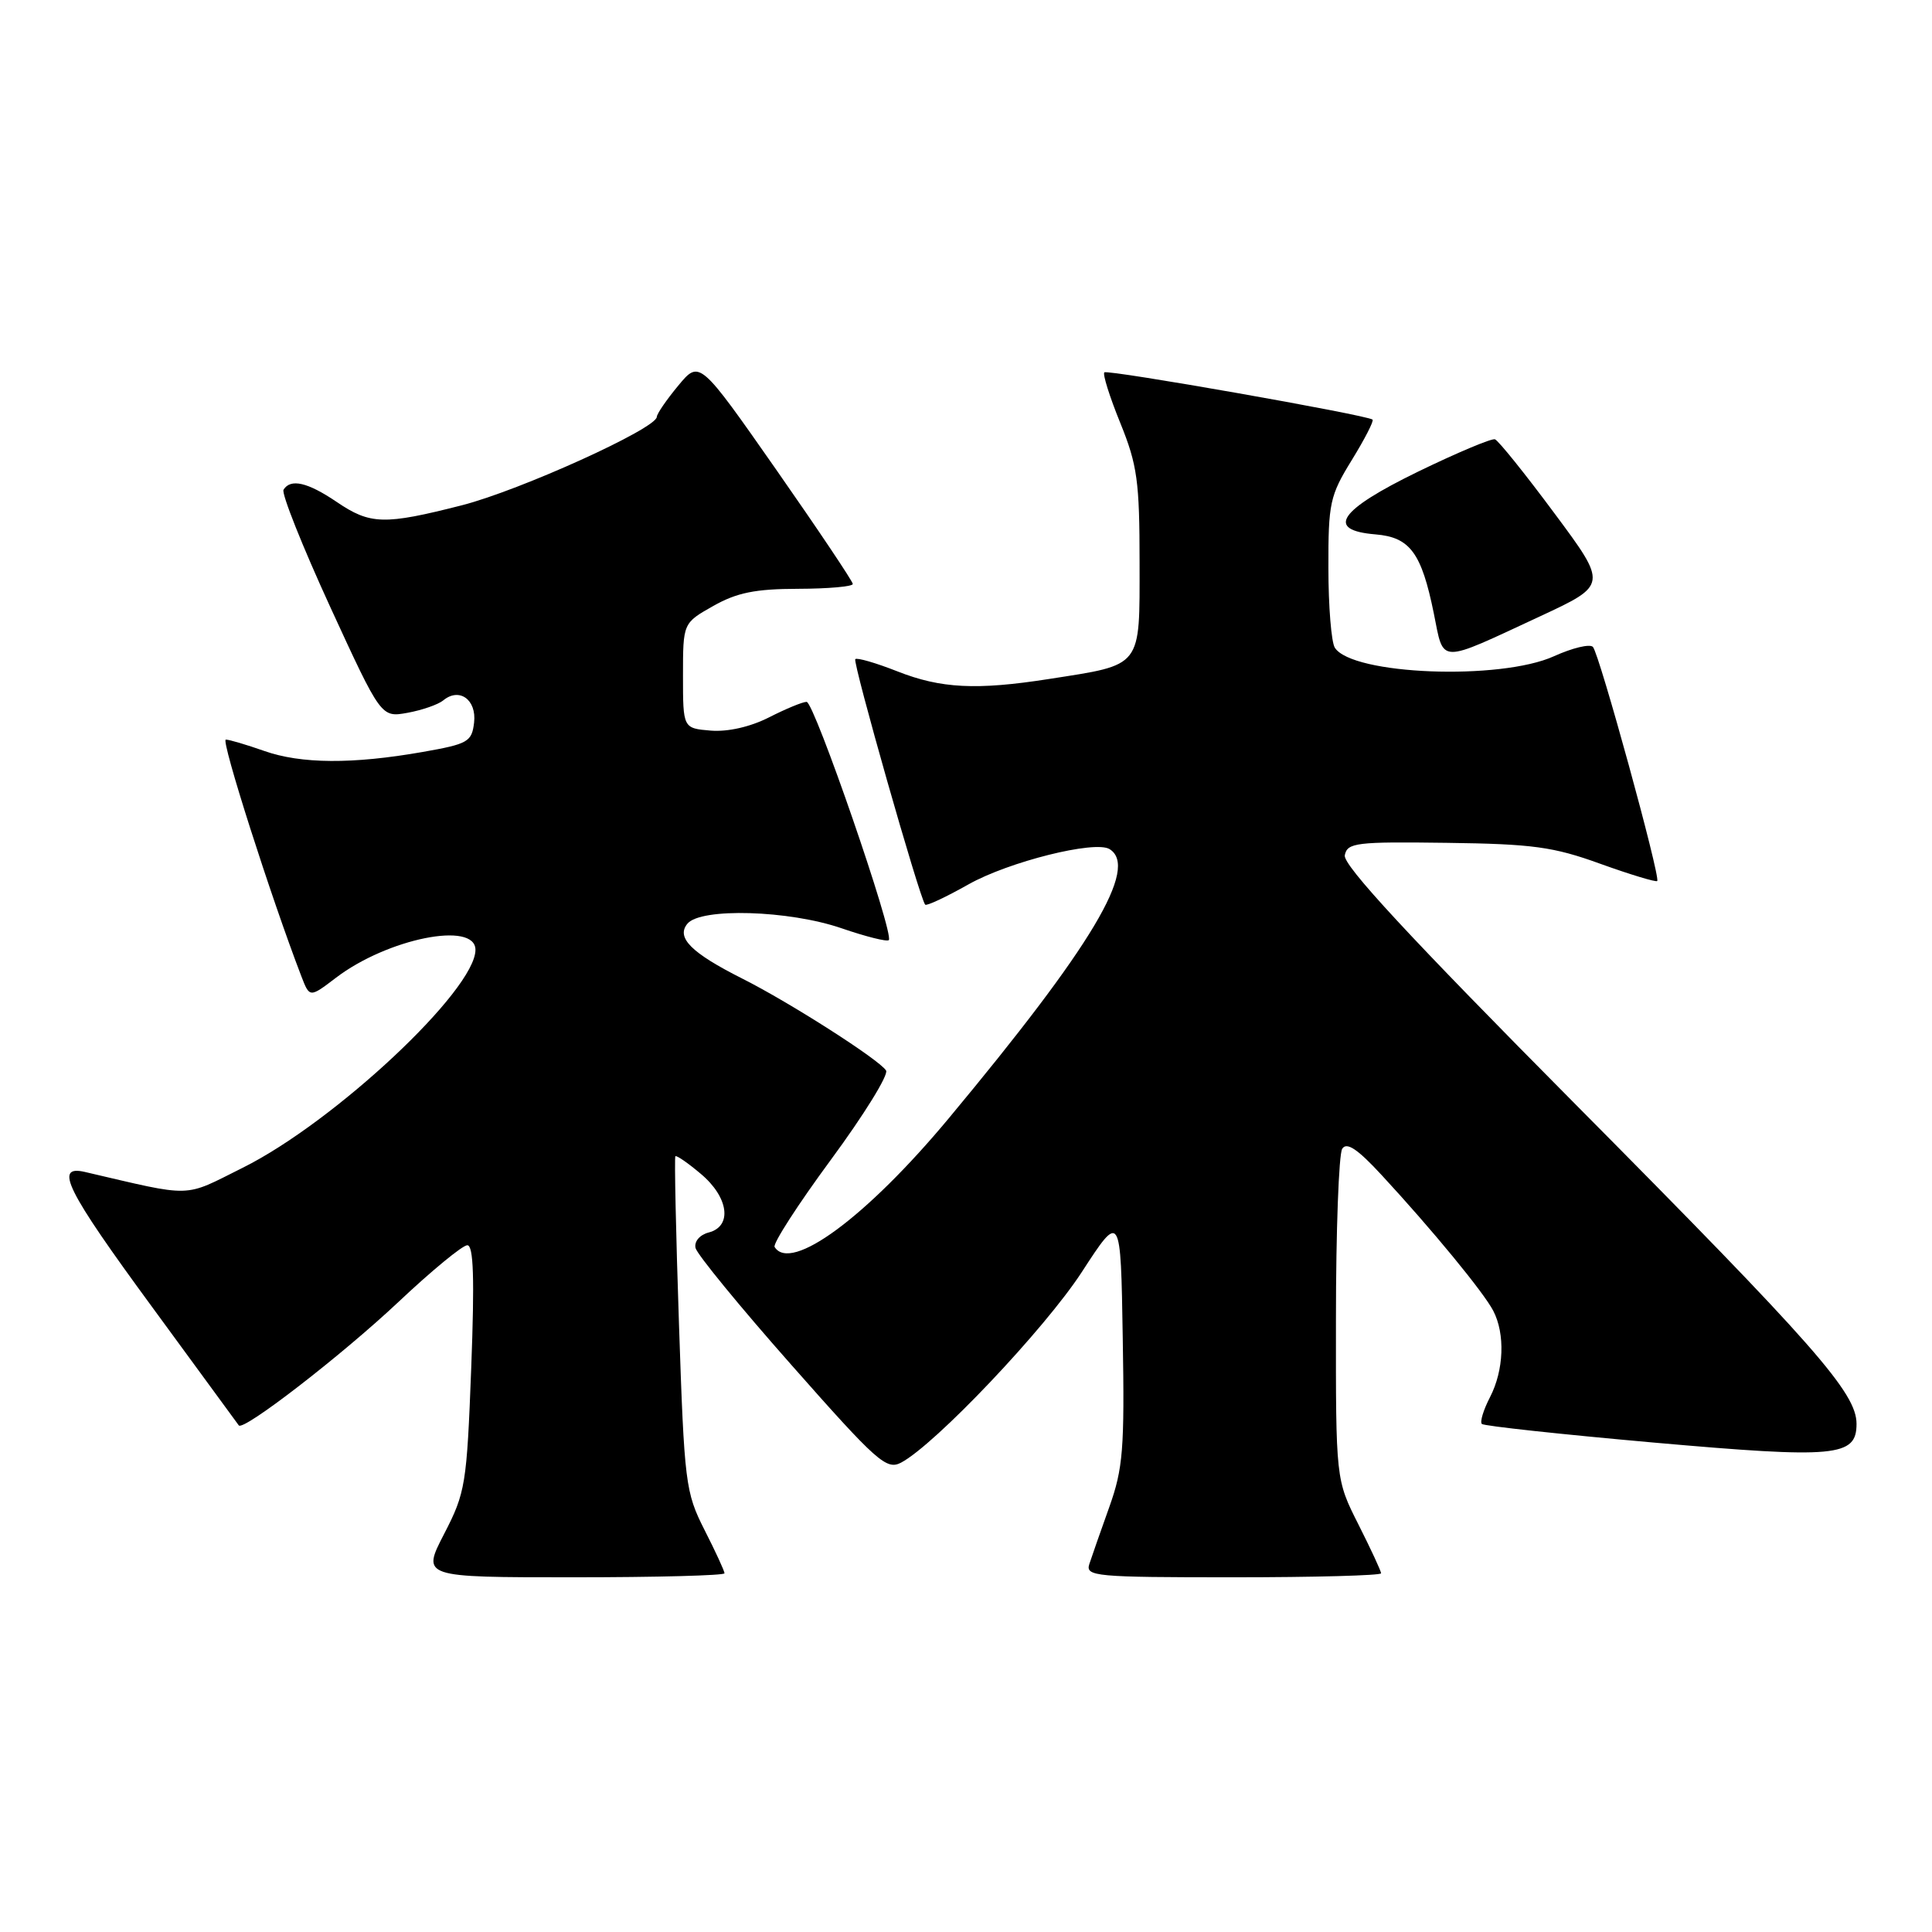 <?xml version="1.0" encoding="UTF-8" standalone="no"?>
<!DOCTYPE svg PUBLIC "-//W3C//DTD SVG 1.1//EN" "http://www.w3.org/Graphics/SVG/1.1/DTD/svg11.dtd" >
<svg xmlns="http://www.w3.org/2000/svg" xmlns:xlink="http://www.w3.org/1999/xlink" version="1.1" viewBox="0 0 256 256">
 <g >
 <path fill="currentColor"
d=" M 96.00 208.47 C 96.00 208.17 94.81 205.59 93.35 202.72 C 90.82 197.72 90.68 196.57 89.97 175.50 C 89.56 163.40 89.35 153.37 89.49 153.21 C 89.63 153.05 91.16 154.10 92.87 155.55 C 96.55 158.64 97.07 162.49 93.91 163.31 C 92.72 163.62 91.97 164.50 92.16 165.36 C 92.35 166.19 98.07 173.18 104.89 180.89 C 116.19 193.69 117.46 194.82 119.39 193.81 C 123.89 191.44 138.42 176.12 143.34 168.56 C 148.50 160.62 148.50 160.62 148.77 177.28 C 149.02 192.02 148.81 194.59 146.98 199.71 C 145.84 202.90 144.65 206.29 144.34 207.25 C 143.81 208.88 145.15 209.00 163.38 209.00 C 174.17 209.00 183.00 208.76 183.00 208.47 C 183.00 208.18 181.65 205.27 180.00 202.00 C 177.00 196.06 177.00 196.06 177.02 174.78 C 177.02 163.08 177.40 152.92 177.85 152.22 C 178.44 151.28 179.88 152.24 183.09 155.72 C 189.77 162.94 196.59 171.24 197.86 173.68 C 199.46 176.75 199.28 181.56 197.43 185.14 C 196.56 186.82 196.08 188.41 196.35 188.68 C 196.62 188.95 206.88 190.06 219.15 191.15 C 243.28 193.28 246.00 193.03 246.00 188.67 C 246.00 184.56 240.52 178.34 208.76 146.33 C 186.78 124.18 177.93 114.63 178.19 113.33 C 178.52 111.66 179.68 111.52 191.70 111.68 C 203.08 111.83 205.83 112.20 212.06 114.46 C 216.03 115.89 219.42 116.91 219.59 116.74 C 220.06 116.27 211.92 86.63 211.07 85.72 C 210.67 85.29 208.35 85.85 205.92 86.95 C 198.79 90.19 179.15 89.43 176.87 85.82 C 176.41 85.10 176.02 80.34 176.02 75.27 C 176.00 66.66 176.21 65.68 179.12 60.96 C 180.83 58.18 182.07 55.77 181.87 55.60 C 181.10 54.98 146.74 48.93 146.33 49.34 C 146.09 49.58 147.04 52.60 148.45 56.06 C 150.70 61.61 151.00 63.77 151.00 74.55 C 151.00 88.61 151.46 88.02 139.00 89.97 C 129.40 91.47 124.67 91.23 118.91 88.96 C 116.07 87.84 113.55 87.11 113.33 87.34 C 112.95 87.72 121.86 119.04 122.59 119.87 C 122.76 120.08 125.34 118.87 128.32 117.19 C 133.63 114.19 145.09 111.32 147.02 112.51 C 150.94 114.93 144.72 125.35 125.70 148.20 C 114.82 161.27 104.78 168.68 102.64 165.23 C 102.38 164.80 105.73 159.60 110.10 153.67 C 114.47 147.74 117.76 142.42 117.41 141.85 C 116.53 140.43 104.68 132.85 98.36 129.67 C 91.57 126.25 89.56 124.23 91.09 122.39 C 92.86 120.26 104.53 120.60 111.51 123.00 C 114.71 124.10 117.53 124.81 117.77 124.57 C 118.52 123.81 107.89 93.00 106.88 93.00 C 106.35 93.00 104.11 93.93 101.89 95.06 C 99.40 96.32 96.45 96.99 94.18 96.81 C 90.50 96.50 90.50 96.50 90.50 89.53 C 90.50 82.56 90.50 82.56 94.50 80.30 C 97.63 78.53 100.08 78.03 105.75 78.02 C 109.74 78.01 113.00 77.72 113.00 77.38 C 113.00 77.04 108.43 70.22 102.85 62.23 C 92.69 47.70 92.69 47.70 89.87 51.10 C 88.32 52.97 87.04 54.83 87.03 55.24 C 86.97 56.79 68.90 64.98 61.21 66.95 C 50.89 69.58 49.06 69.53 44.60 66.50 C 40.76 63.90 38.50 63.38 37.57 64.89 C 37.27 65.37 40.06 72.37 43.76 80.43 C 50.50 95.08 50.50 95.08 54.00 94.45 C 55.92 94.10 58.06 93.36 58.74 92.80 C 60.86 91.05 63.17 92.71 62.82 95.74 C 62.52 98.30 62.02 98.58 56.00 99.64 C 46.72 101.27 39.89 101.23 35.00 99.50 C 32.66 98.68 30.38 98.00 29.92 98.00 C 29.23 98.00 35.91 118.91 39.93 129.36 C 41.03 132.21 41.03 132.21 44.50 129.57 C 51.34 124.35 63.00 122.01 63.00 125.86 C 63.00 131.19 44.34 148.67 32.17 154.73 C 24.16 158.72 25.82 158.68 11.25 155.29 C 7.11 154.33 8.76 157.65 20.19 173.23 C 26.34 181.63 31.50 188.67 31.64 188.87 C 32.22 189.68 45.23 179.63 52.77 172.54 C 57.17 168.39 61.29 165.00 61.92 165.00 C 62.75 165.00 62.89 169.38 62.44 181.25 C 61.85 196.71 61.68 197.78 58.85 203.25 C 55.88 209.00 55.88 209.00 75.94 209.00 C 86.97 209.00 96.00 208.76 96.00 208.47 Z  M 204.06 81.67 C 213.02 77.50 213.02 77.50 205.96 68.00 C 202.08 62.77 198.54 58.37 198.09 58.21 C 197.65 58.06 193.06 59.99 187.89 62.50 C 177.38 67.62 175.59 70.26 182.27 70.81 C 186.84 71.19 188.36 73.26 189.99 81.29 C 191.35 88.03 190.44 88.00 204.06 81.67 Z "/>
</g>
</svg>
